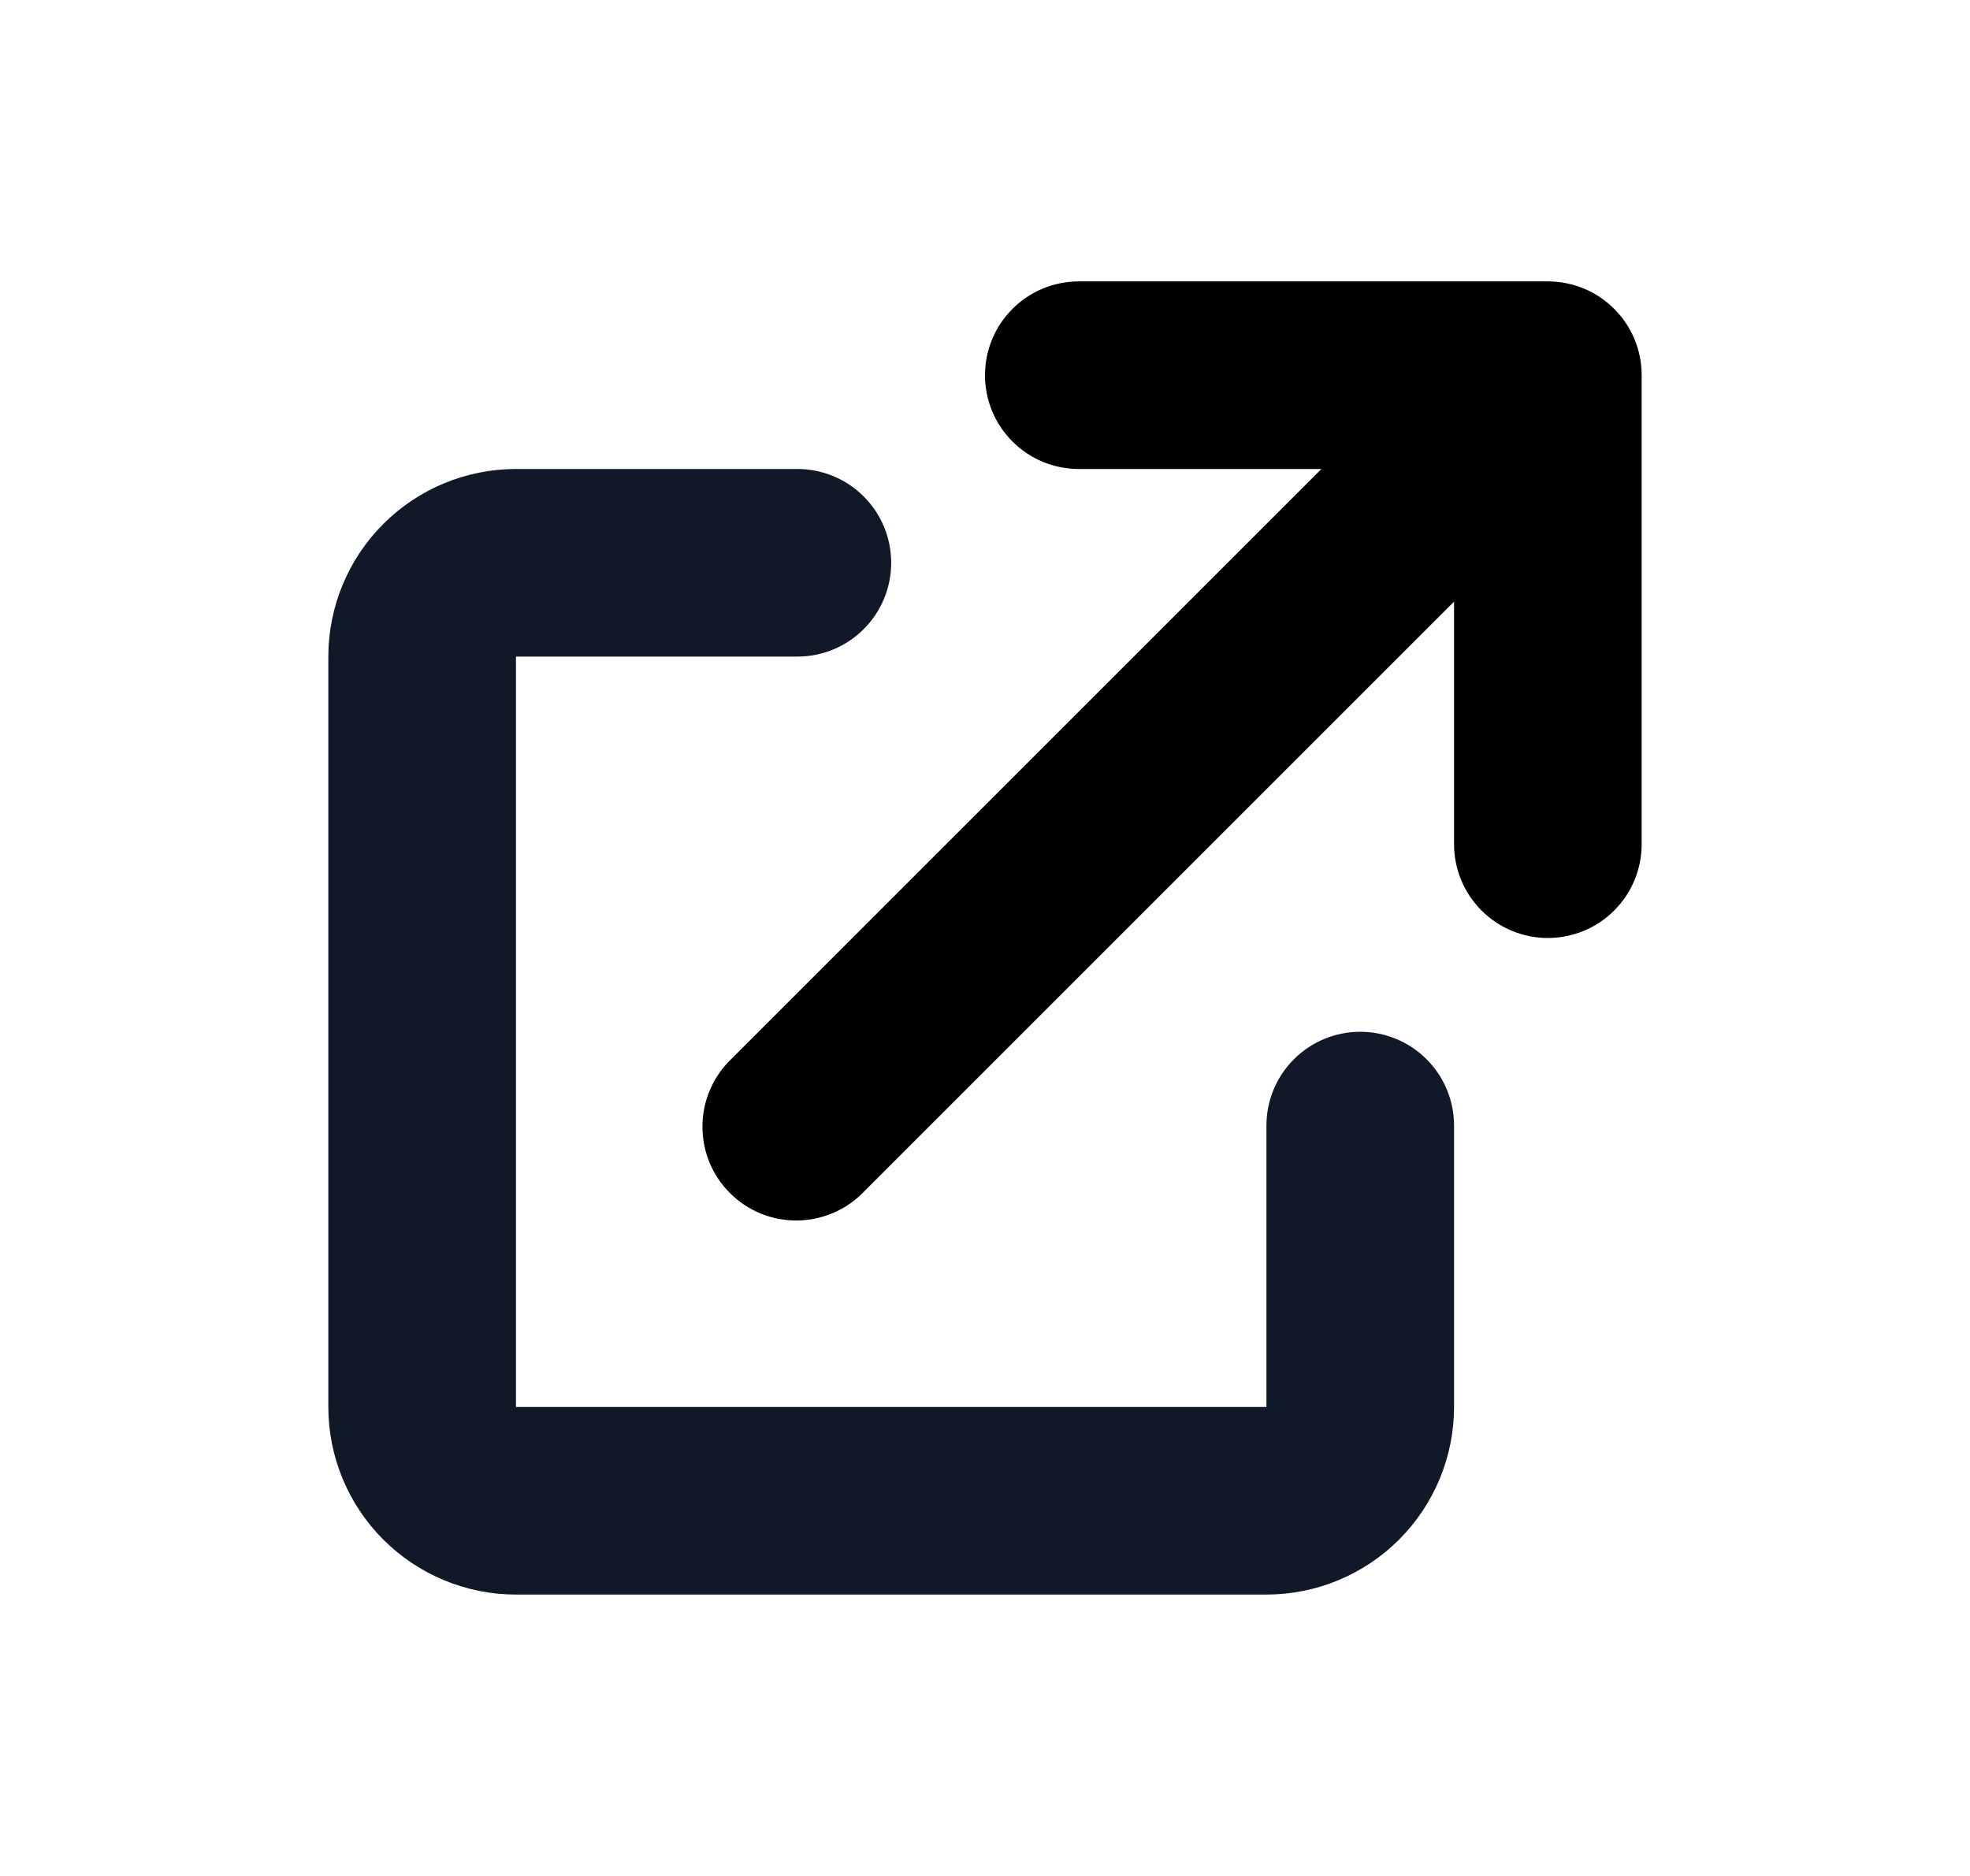 <svg width="21" height="20" viewBox="0 0 21 20" fill="none" xmlns="http://www.w3.org/2000/svg">
<path d="M11.5 3C11.235 3 10.98 3.105 10.793 3.293C10.605 3.48 10.5 3.735 10.5 4C10.5 4.265 10.605 4.52 10.793 4.707C10.98 4.895 11.235 5 11.5 5H14.086L7.793 11.293C7.697 11.385 7.621 11.496 7.569 11.618C7.516 11.74 7.489 11.871 7.488 12.004C7.487 12.136 7.512 12.268 7.562 12.391C7.612 12.514 7.687 12.626 7.781 12.719C7.874 12.813 7.986 12.887 8.109 12.938C8.232 12.988 8.364 13.013 8.496 13.012C8.629 13.011 8.76 12.983 8.882 12.931C9.004 12.879 9.115 12.803 9.207 12.707L15.5 6.414V9C15.5 9.265 15.605 9.52 15.793 9.707C15.98 9.895 16.235 10 16.5 10C16.765 10 17.02 9.895 17.207 9.707C17.395 9.52 17.5 9.265 17.5 9V4C17.5 3.735 17.395 3.48 17.207 3.293C17.02 3.105 16.765 3 16.5 3H11.5Z" fill="black"/>
<path d="M5.5 5C4.97 5 4.461 5.211 4.086 5.586C3.711 5.961 3.5 6.47 3.5 7V15C3.5 15.53 3.711 16.039 4.086 16.414C4.461 16.789 4.97 17 5.5 17H13.5C14.03 17 14.539 16.789 14.914 16.414C15.289 16.039 15.5 15.53 15.5 15V12C15.5 11.735 15.395 11.48 15.207 11.293C15.02 11.105 14.765 11 14.5 11C14.235 11 13.98 11.105 13.793 11.293C13.605 11.48 13.5 11.735 13.5 12V15H5.5V7H8.5C8.765 7 9.02 6.895 9.207 6.707C9.395 6.52 9.5 6.265 9.5 6C9.5 5.735 9.395 5.48 9.207 5.293C9.02 5.105 8.765 5 8.5 5H5.5Z" fill="#111928"/>
</svg>
